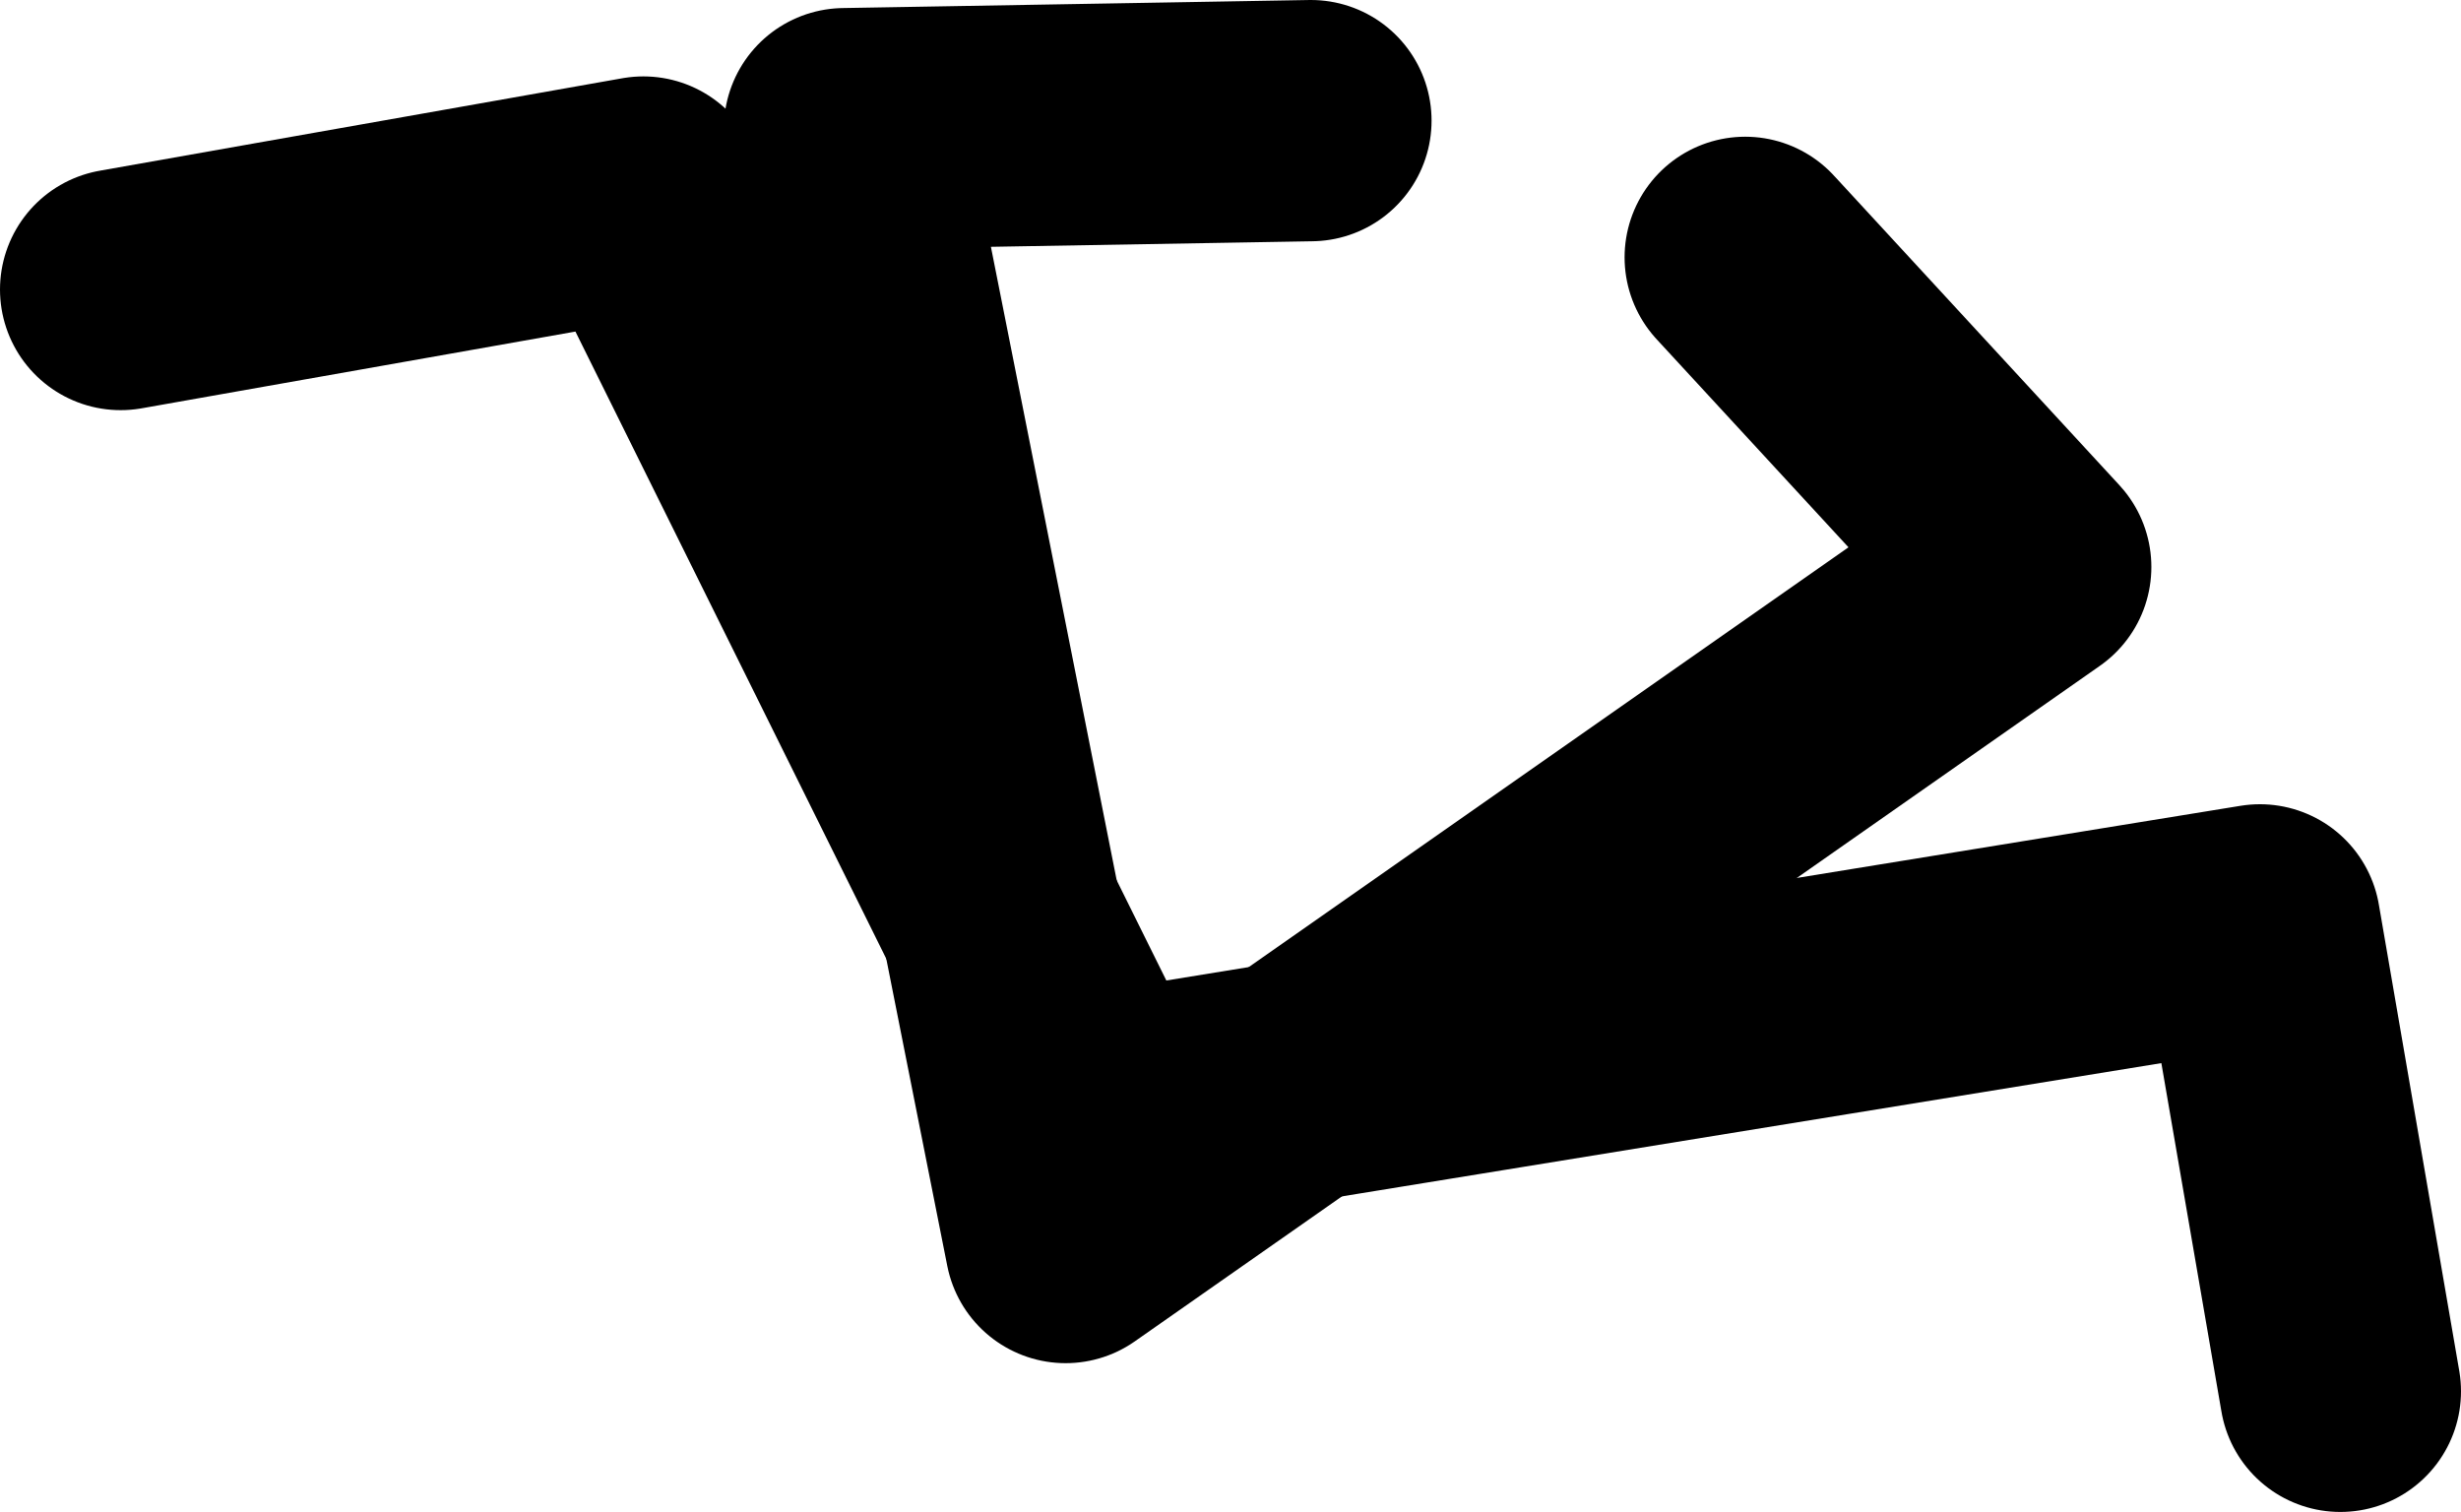 <?xml version="1.0" encoding="UTF-8" standalone="no"?>
<svg xmlns:ffdec="https://www.free-decompiler.com/flash" xmlns:xlink="http://www.w3.org/1999/xlink" ffdec:objectType="shape" height="18.8px" width="30.6px" xmlns="http://www.w3.org/2000/svg">
  <g transform="matrix(1.0, 0.0, 0.0, 1.0, 10.45, -0.2)">
    <path d="M18.65 17.5 L17.65 11.7 3.2 14.05 -2.45 2.65 -8.95 3.8" fill="none" stroke="#000000" stroke-linecap="round" stroke-linejoin="round" stroke-width="3.0"/>
    <path d="M11.25 3.4 L14.8 7.25 2.8 15.65 0.05 1.8 5.85 1.7" fill="none" stroke="#000000" stroke-linecap="round" stroke-linejoin="round" stroke-width="3.0"/>
  </g>
</svg>
